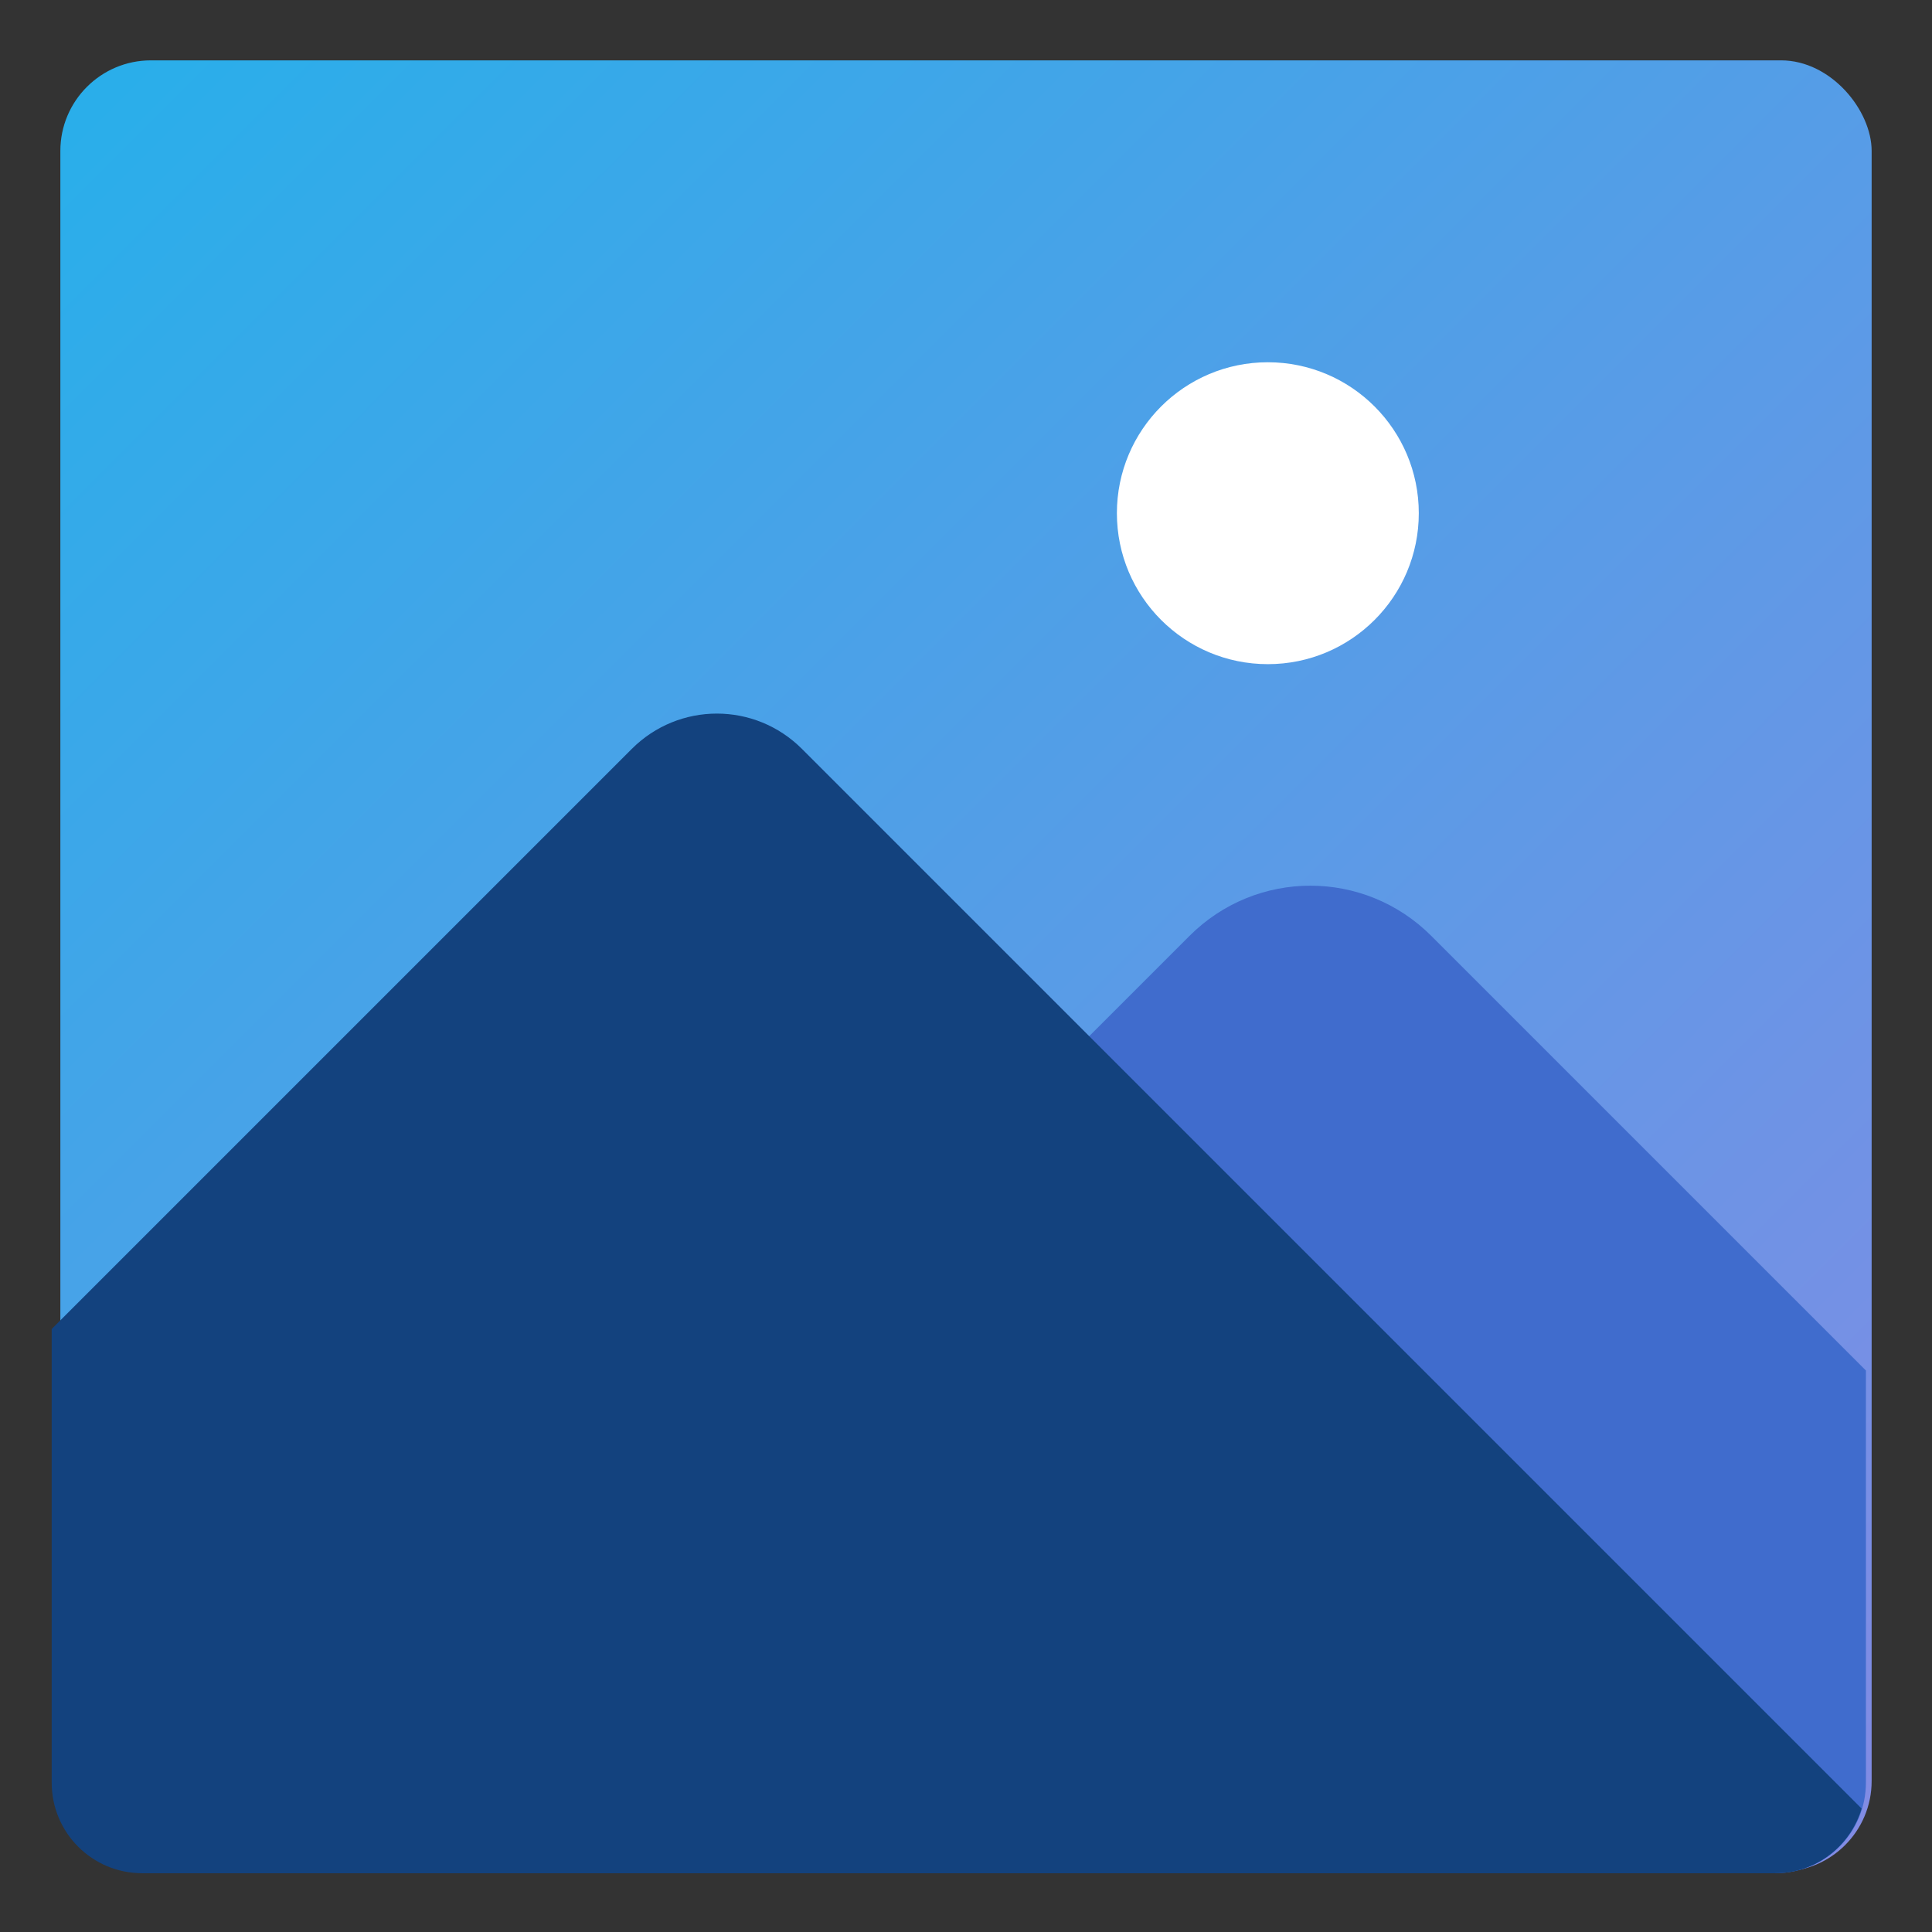 <svg xmlns="http://www.w3.org/2000/svg" xmlns:xlink="http://www.w3.org/1999/xlink" width="64" height="64" version="1.1" viewBox="0 0 16.933 16.933"><rect x="0" y="0" width="16.933" height="16.933" fill="#333333" stroke="none"/><defs><linearGradient id="linearGradient873" x1="-48.646" x2="-32.772" y1="-6.301" y2="9.574" gradientTransform="translate(1.022 -.578)" gradientUnits="userSpaceOnUse"><stop offset="0" stop-color="#28afea"/><stop offset="1" stop-color="#838be4"/></linearGradient></defs><g transform="translate(48.153 7.408)"><rect width="15.875" height="15.875" x="-47.624" y="-6.879" fill="url(#linearGradient873)" ry=".794"/><path fill="#406ccd" d="m-138.37 1.338c-1.446 0-2.892 0.554-4 1.662l-31 31h50.373c1.662 0 3-1.338 3-3v-13.627l-14.373-14.373c-1.108-1.108-2.554-1.662-4-1.662z" transform="scale(.265)"/><path fill="#13427e" d="m-158-4.354c-1.018 0-2.036 0.39-2.816 1.17l-19.184 19.184v15c0 1.662 1.338 3 3 3h54c1.36 0 2.491-0.902 2.861-2.139l-35.045-35.045c-0.78-0.78-1.798-1.17-2.816-1.17z" transform="scale(.265)"/><circle cx="-37.041" cy="-2.91" r="1.323" fill="#fff"/></g></svg>